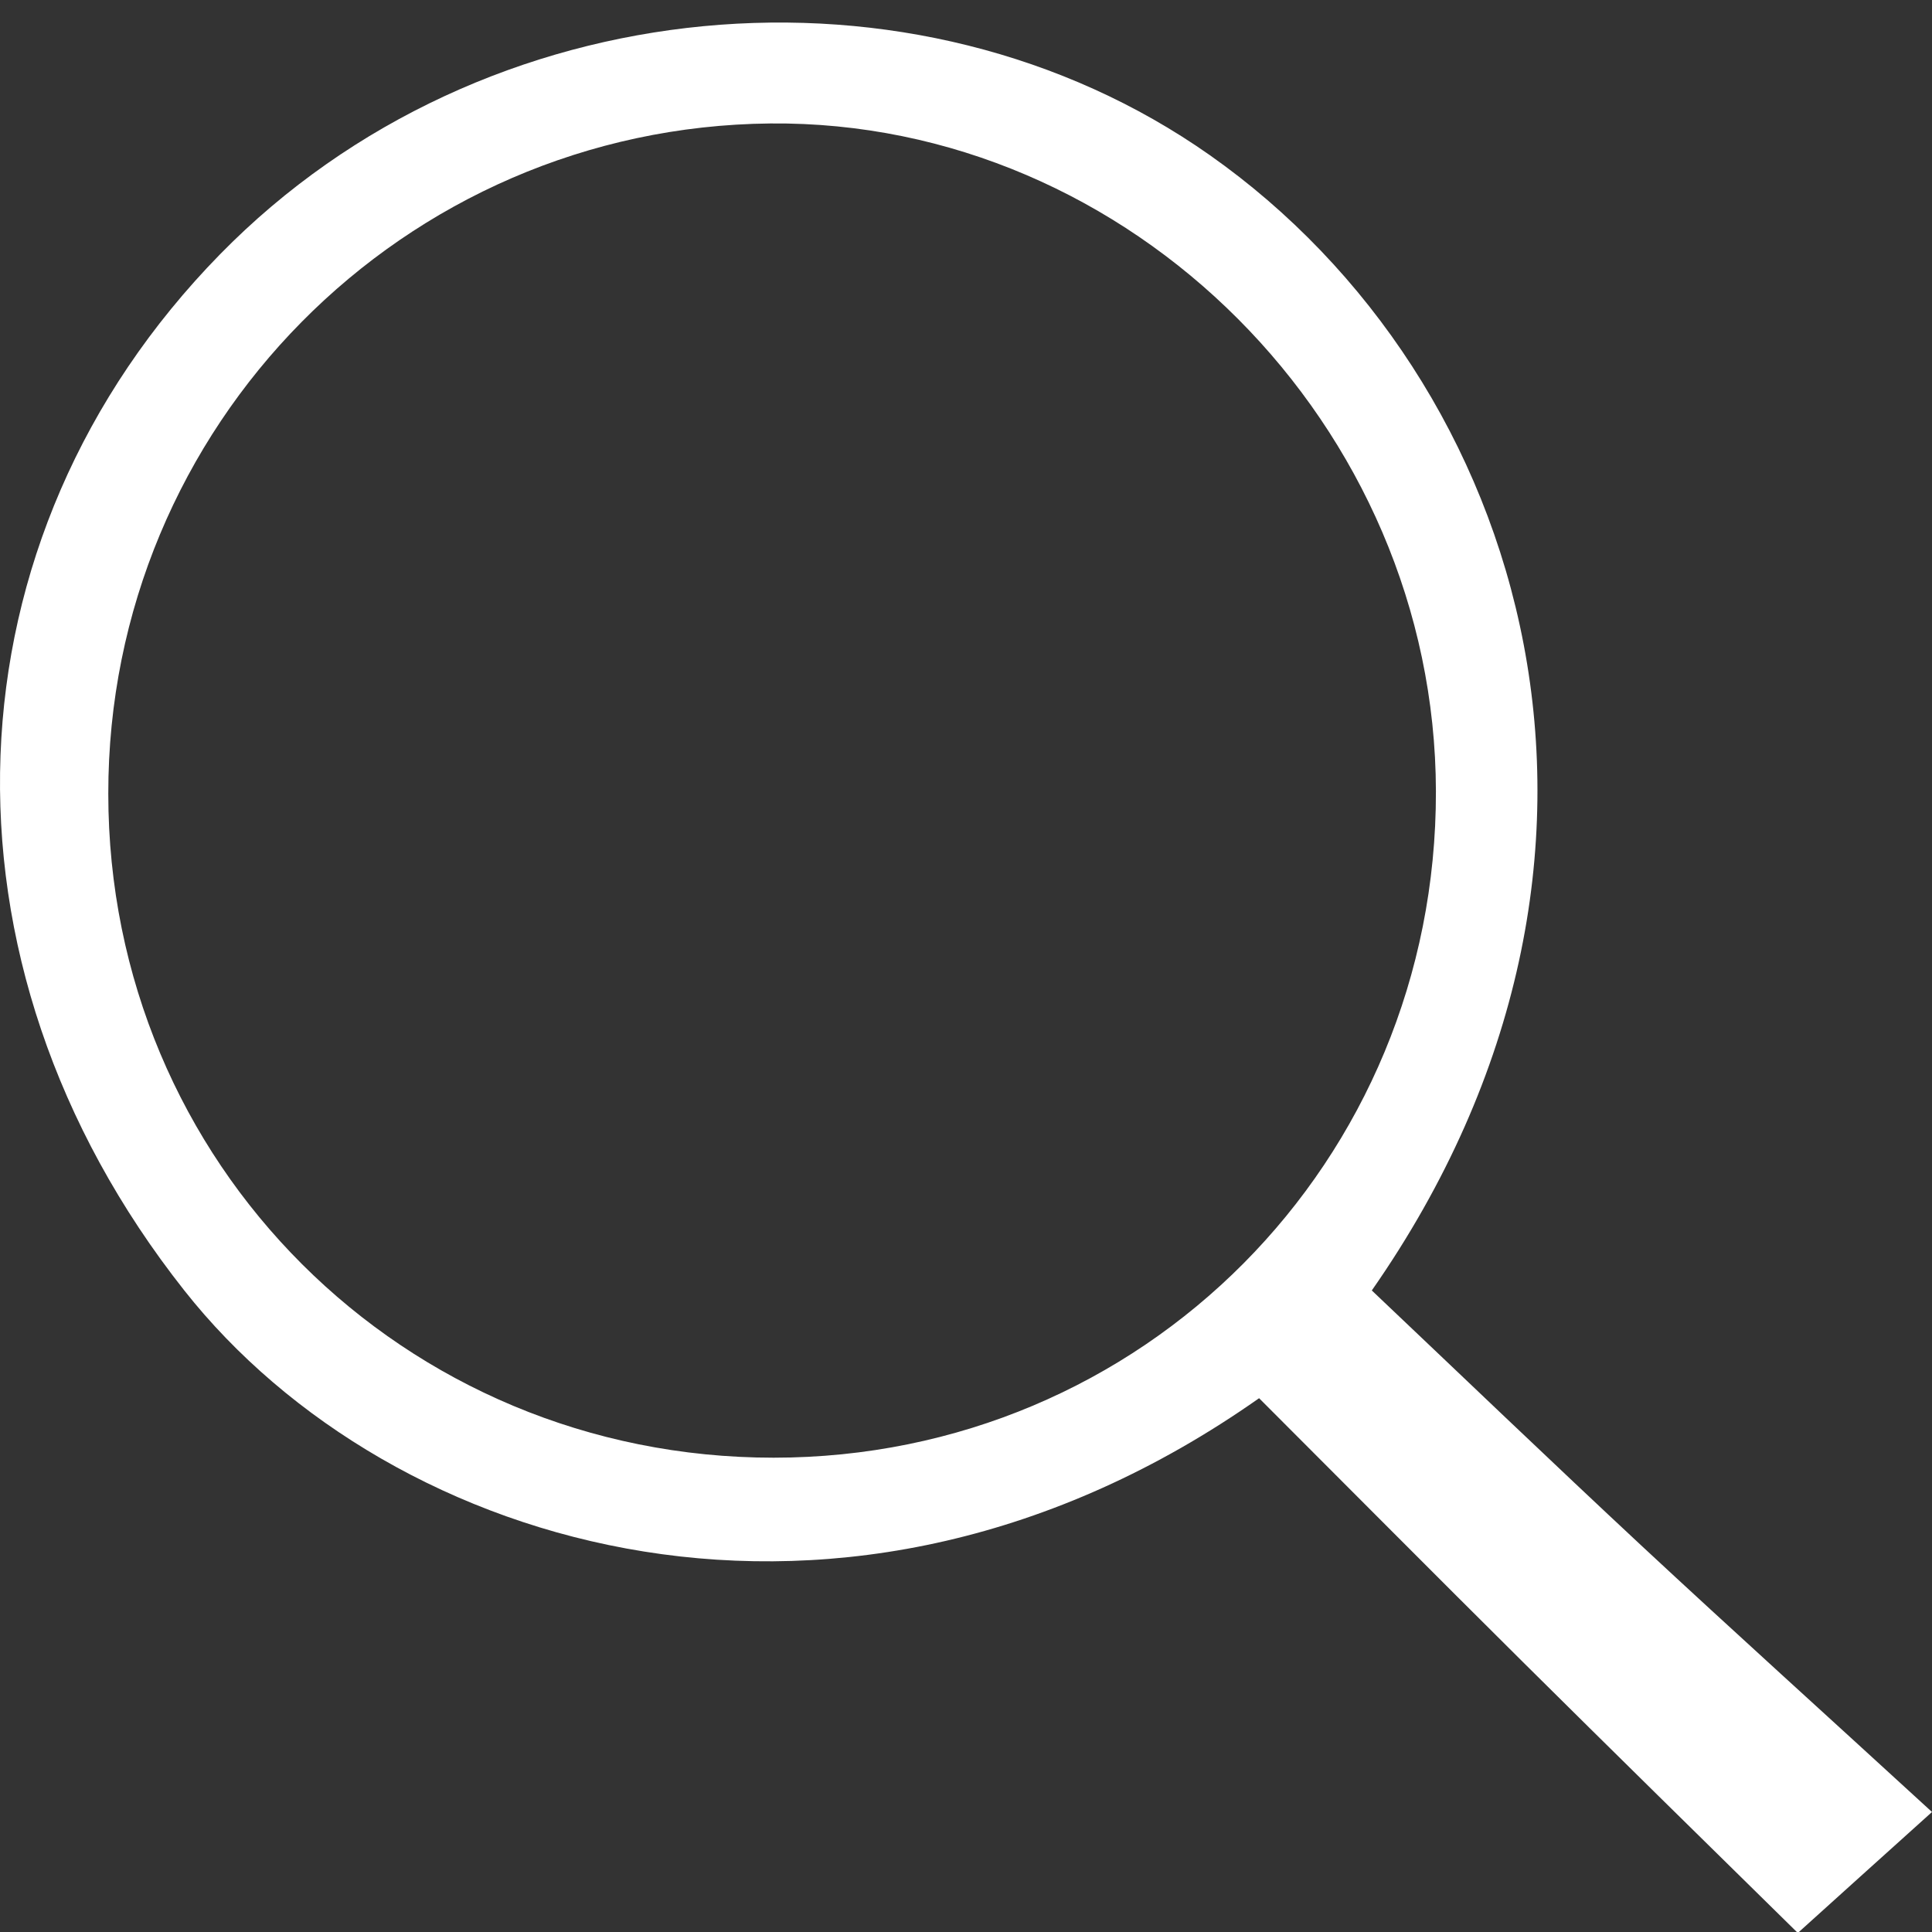<svg width="500" height="500" viewBox="0 0 500 500" fill="none" xmlns="http://www.w3.org/2000/svg">
<rect x="0" y="0" width="500" height="500" fill="#333333" stroke="none"/>
<g clip-path="url(#clip0_19_4367)">
<path d="M325.854 361.854C218.851 437.124 101.157 401.713 47.698 333.97C-19.617 248.779 -14.912 139.21 56.936 65.822C125.192 -3.888 236.984 -13.382 313.109 40.162C395.649 98.24 433.198 221.921 355.021 333.97C377.858 355.61 401.294 378.106 425.073 400.259C448.423 421.984 472.116 443.368 500 468.942C485.716 481.772 476.478 490.155 465.273 500.248C440.212 475.614 417.032 452.862 394.024 430.024C371.357 407.529 348.948 384.948 325.768 361.769L325.854 361.854ZM28.026 205.413C28.026 301.04 104.407 377.25 200.205 377.25C295.746 377.25 371.785 300.698 371.614 204.814C371.443 110.129 292.667 31.096 199.349 31.951C104.407 32.892 27.94 110.214 28.026 205.413Z" fill="white"/>
</g>
<defs>
<clipPath id="clip0_19_4367">
<rect width="500" height="500" fill="white"/>
</clipPath>
</defs>
</svg>
